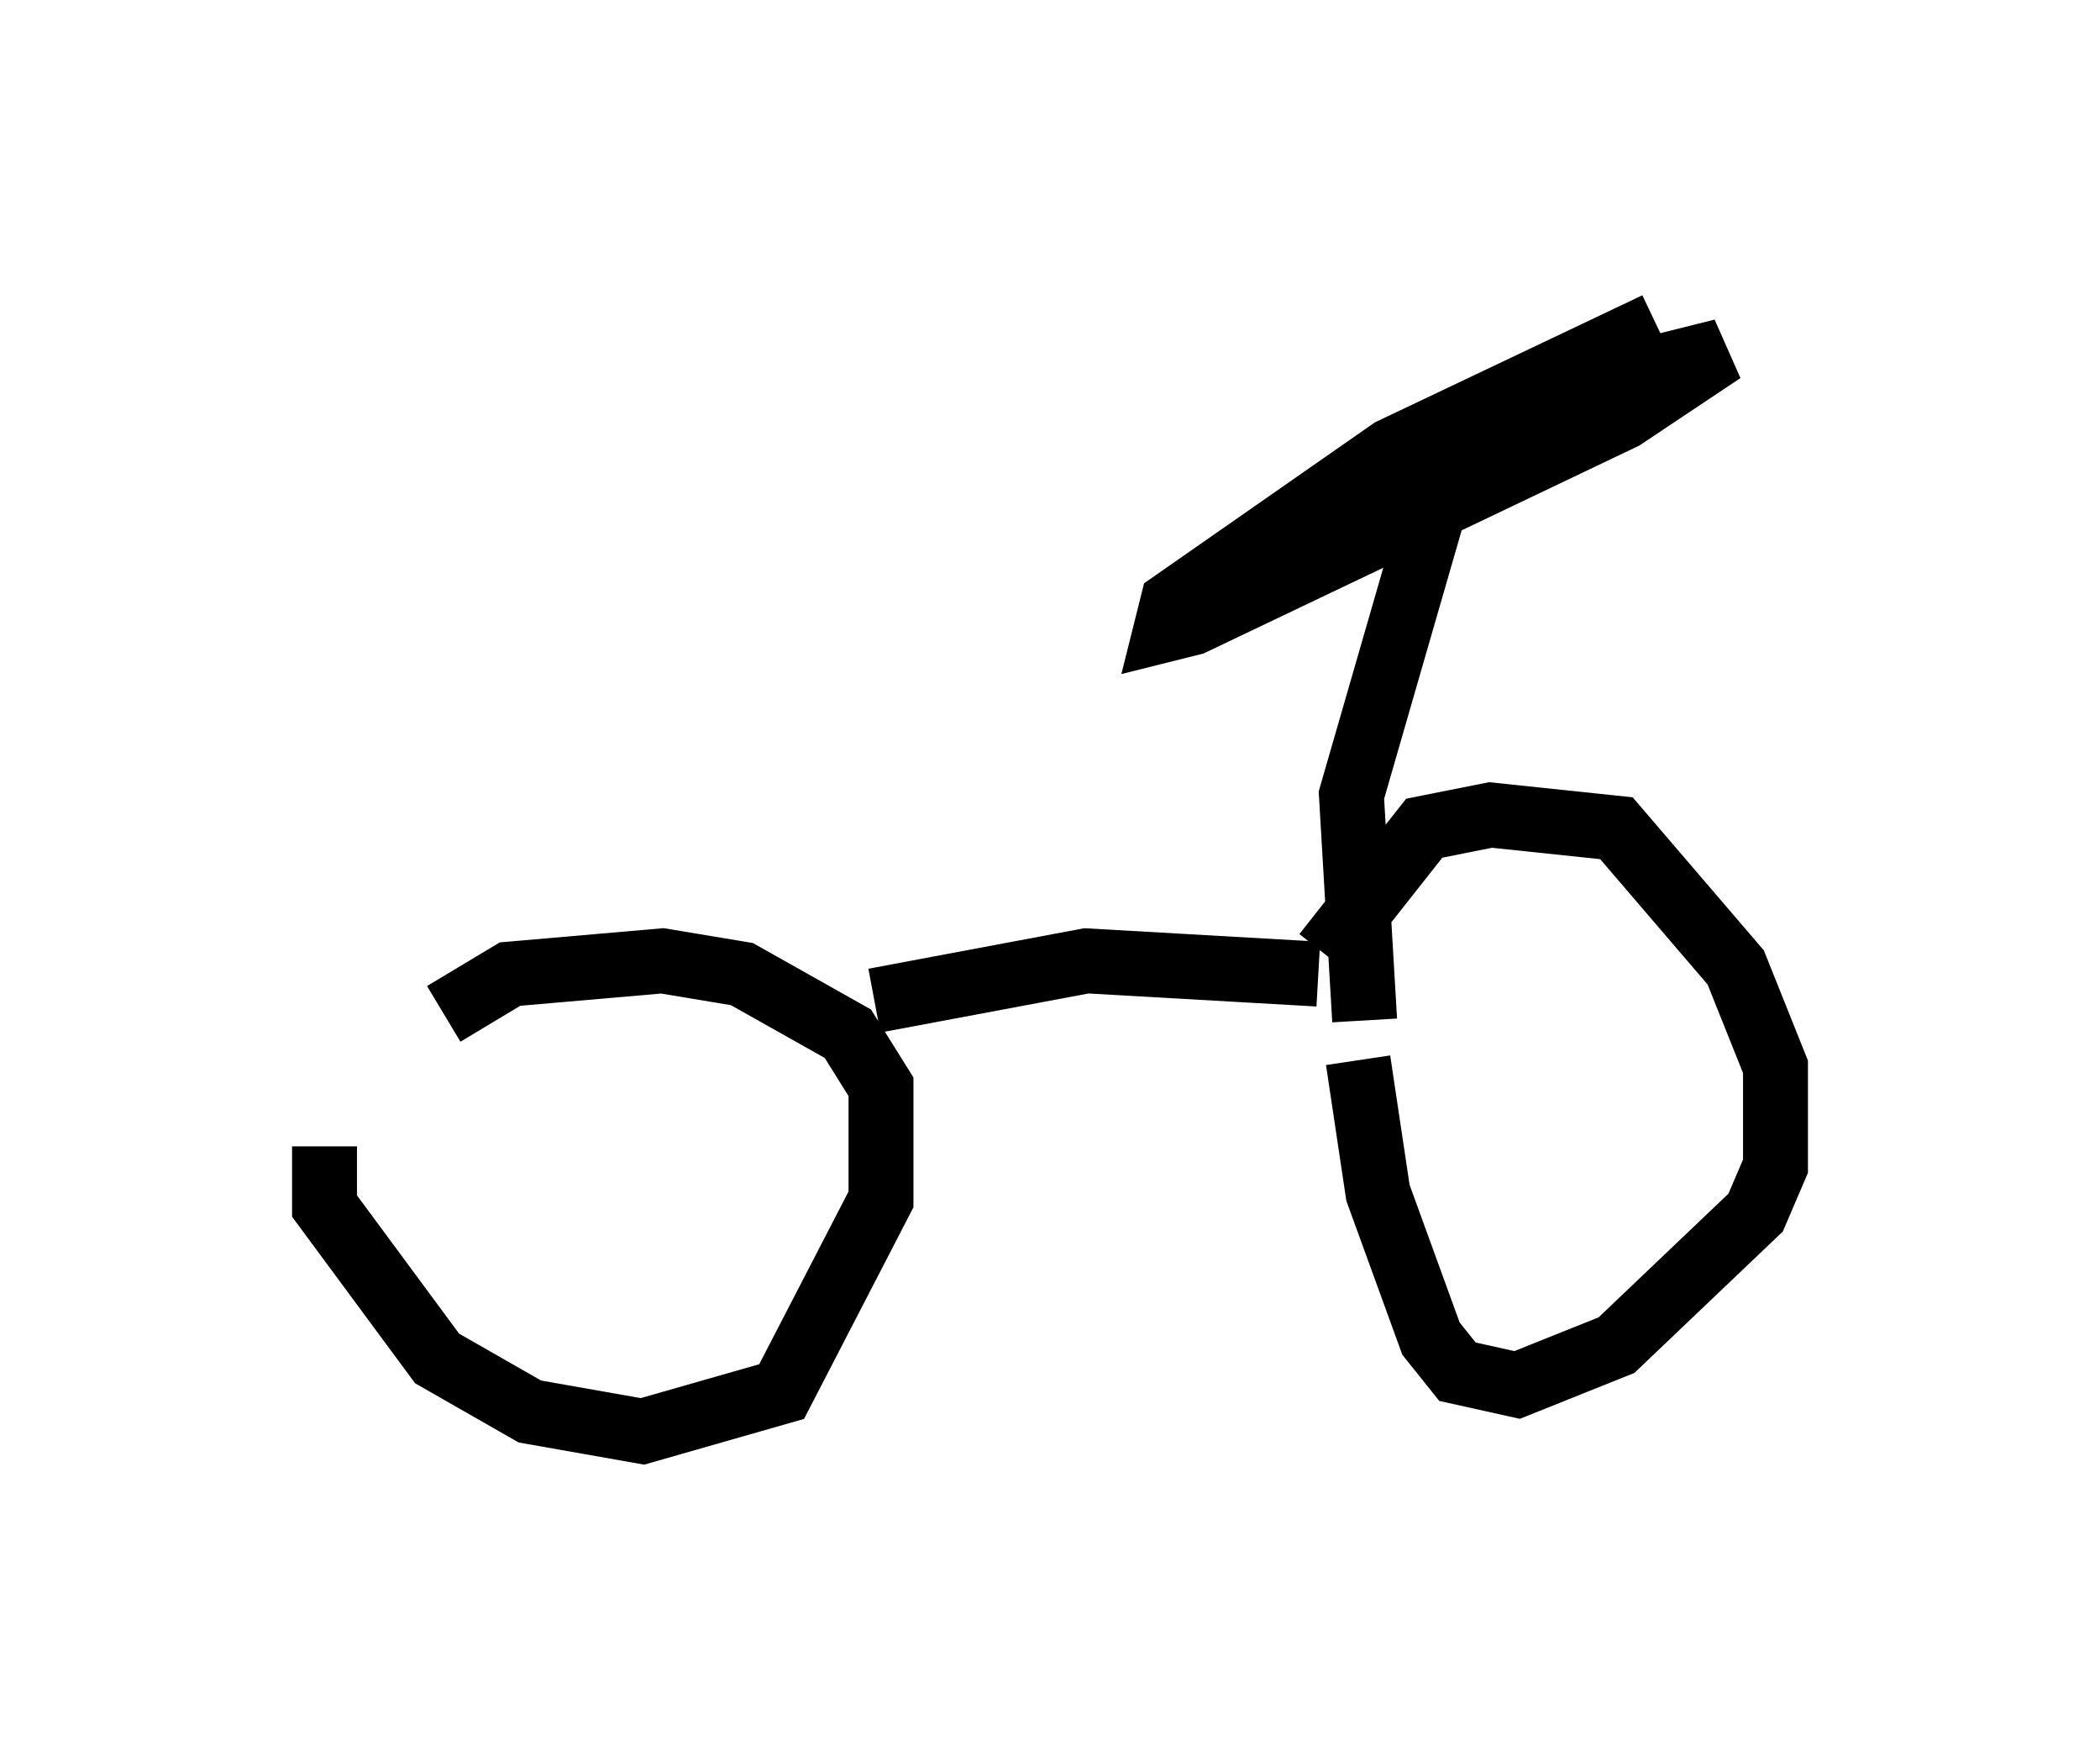 <?xml version="1.0" encoding="utf-8" ?>
<svg baseProfile="full" height="27.048" version="1.1" width="32.356" xmlns="http://www.w3.org/2000/svg" xmlns:ev="http://www.w3.org/2001/xml-events" xmlns:xlink="http://www.w3.org/1999/xlink"><defs /><rect fill="white" height="27.048" width="32.356" x="0" y="0" /><path d="M5.613, 16.536 m-0.613, 1.123 l0.0, 0.919 1.735, 2.348 l1.429, 0.817 1.735, 0.306 l2.144, -0.613 1.531, -2.96 l0.0, -1.735 -0.51, -0.817 l-1.633, -0.919 -1.225, -0.204 l-2.348, 0.204 -1.021, 0.613 m6.635, -0.204 l3.267, -0.613 3.573, 0.204 m0.613, 1.327 l0.306, 2.042 0.817, 2.246 l0.408, 0.51 0.919, 0.204 l1.531, -0.613 2.144, -2.042 l0.306, -0.715 0.0, -1.531 l-0.613, -1.531 -1.838, -2.144 l-1.94, -0.204 -1.021, 0.204 l-1.531, 1.94 m0.613, 1.021 l-0.204, -3.471 1.327, -4.594 m-2.144, 0.817 l1.94, -1.633 1.327, -0.613 l3.267, -0.817 -1.531, 1.021 l-6.635, 3.165 -0.408, 0.102 l0.102, -0.408 3.369, -2.348 l4.083, -1.94 " fill="none" stroke="black" stroke-width="1" /></svg>